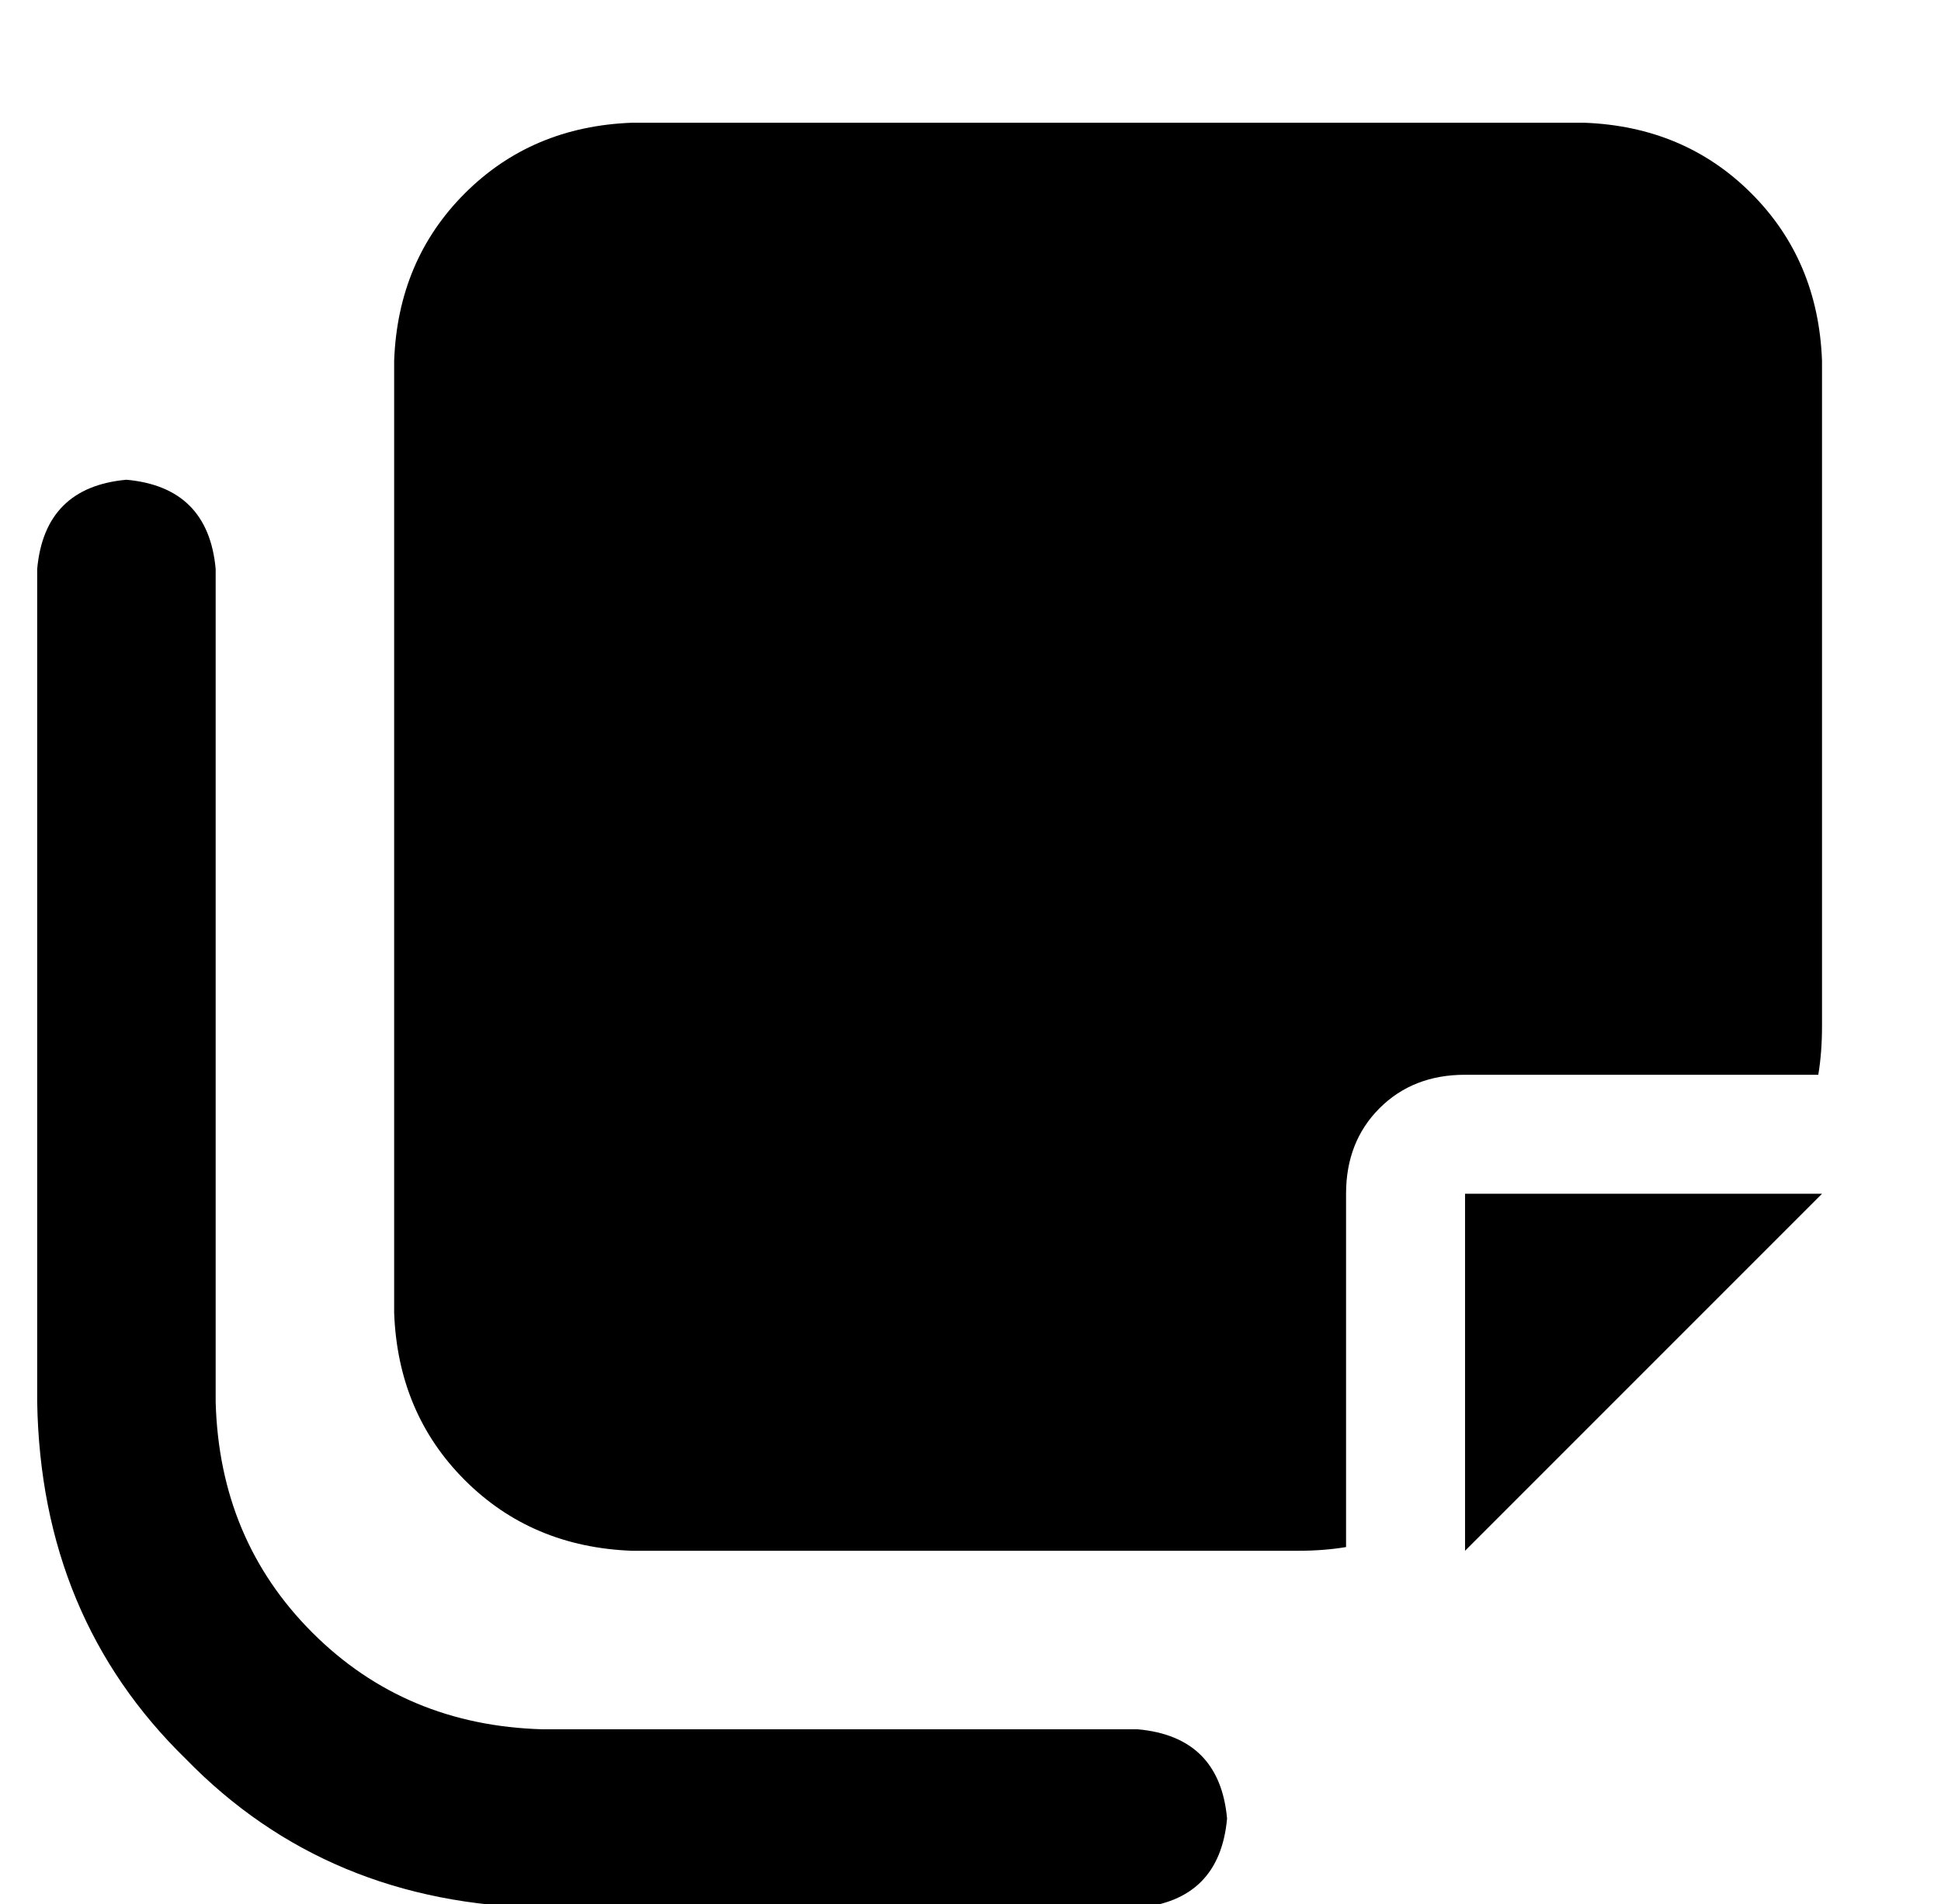<?xml version="1.0" standalone="no"?>
<!DOCTYPE svg PUBLIC "-//W3C//DTD SVG 1.1//EN" "http://www.w3.org/Graphics/SVG/1.1/DTD/svg11.dtd" >
<svg xmlns="http://www.w3.org/2000/svg" xmlns:xlink="http://www.w3.org/1999/xlink" version="1.1" viewBox="-10 -40 522 512">
   <path fill="currentColor"
d="M160 -7q-27 1 -45 19v0v0q-18 18 -19 45v256v0q1 27 19 45t45 19h179v0q7 0 13 -1v-95v0q0 -14 9 -23t23 -9h95v0q1 -6 1 -13v-179v0q-1 -27 -19 -45t-45 -19h-256v0zM384 313v46v-46v46v18v0l96 -96v0h-18h-78v32v0zM296 425h-160h160h-160q-37 -1 -62 -26t-26 -62v-224
v0q-2 -22 -24 -24q-22 2 -24 24v224v0q1 58 40 96q38 39 96 40h160v0q22 -2 24 -24q-2 -22 -24 -24v0z" />
</svg>
